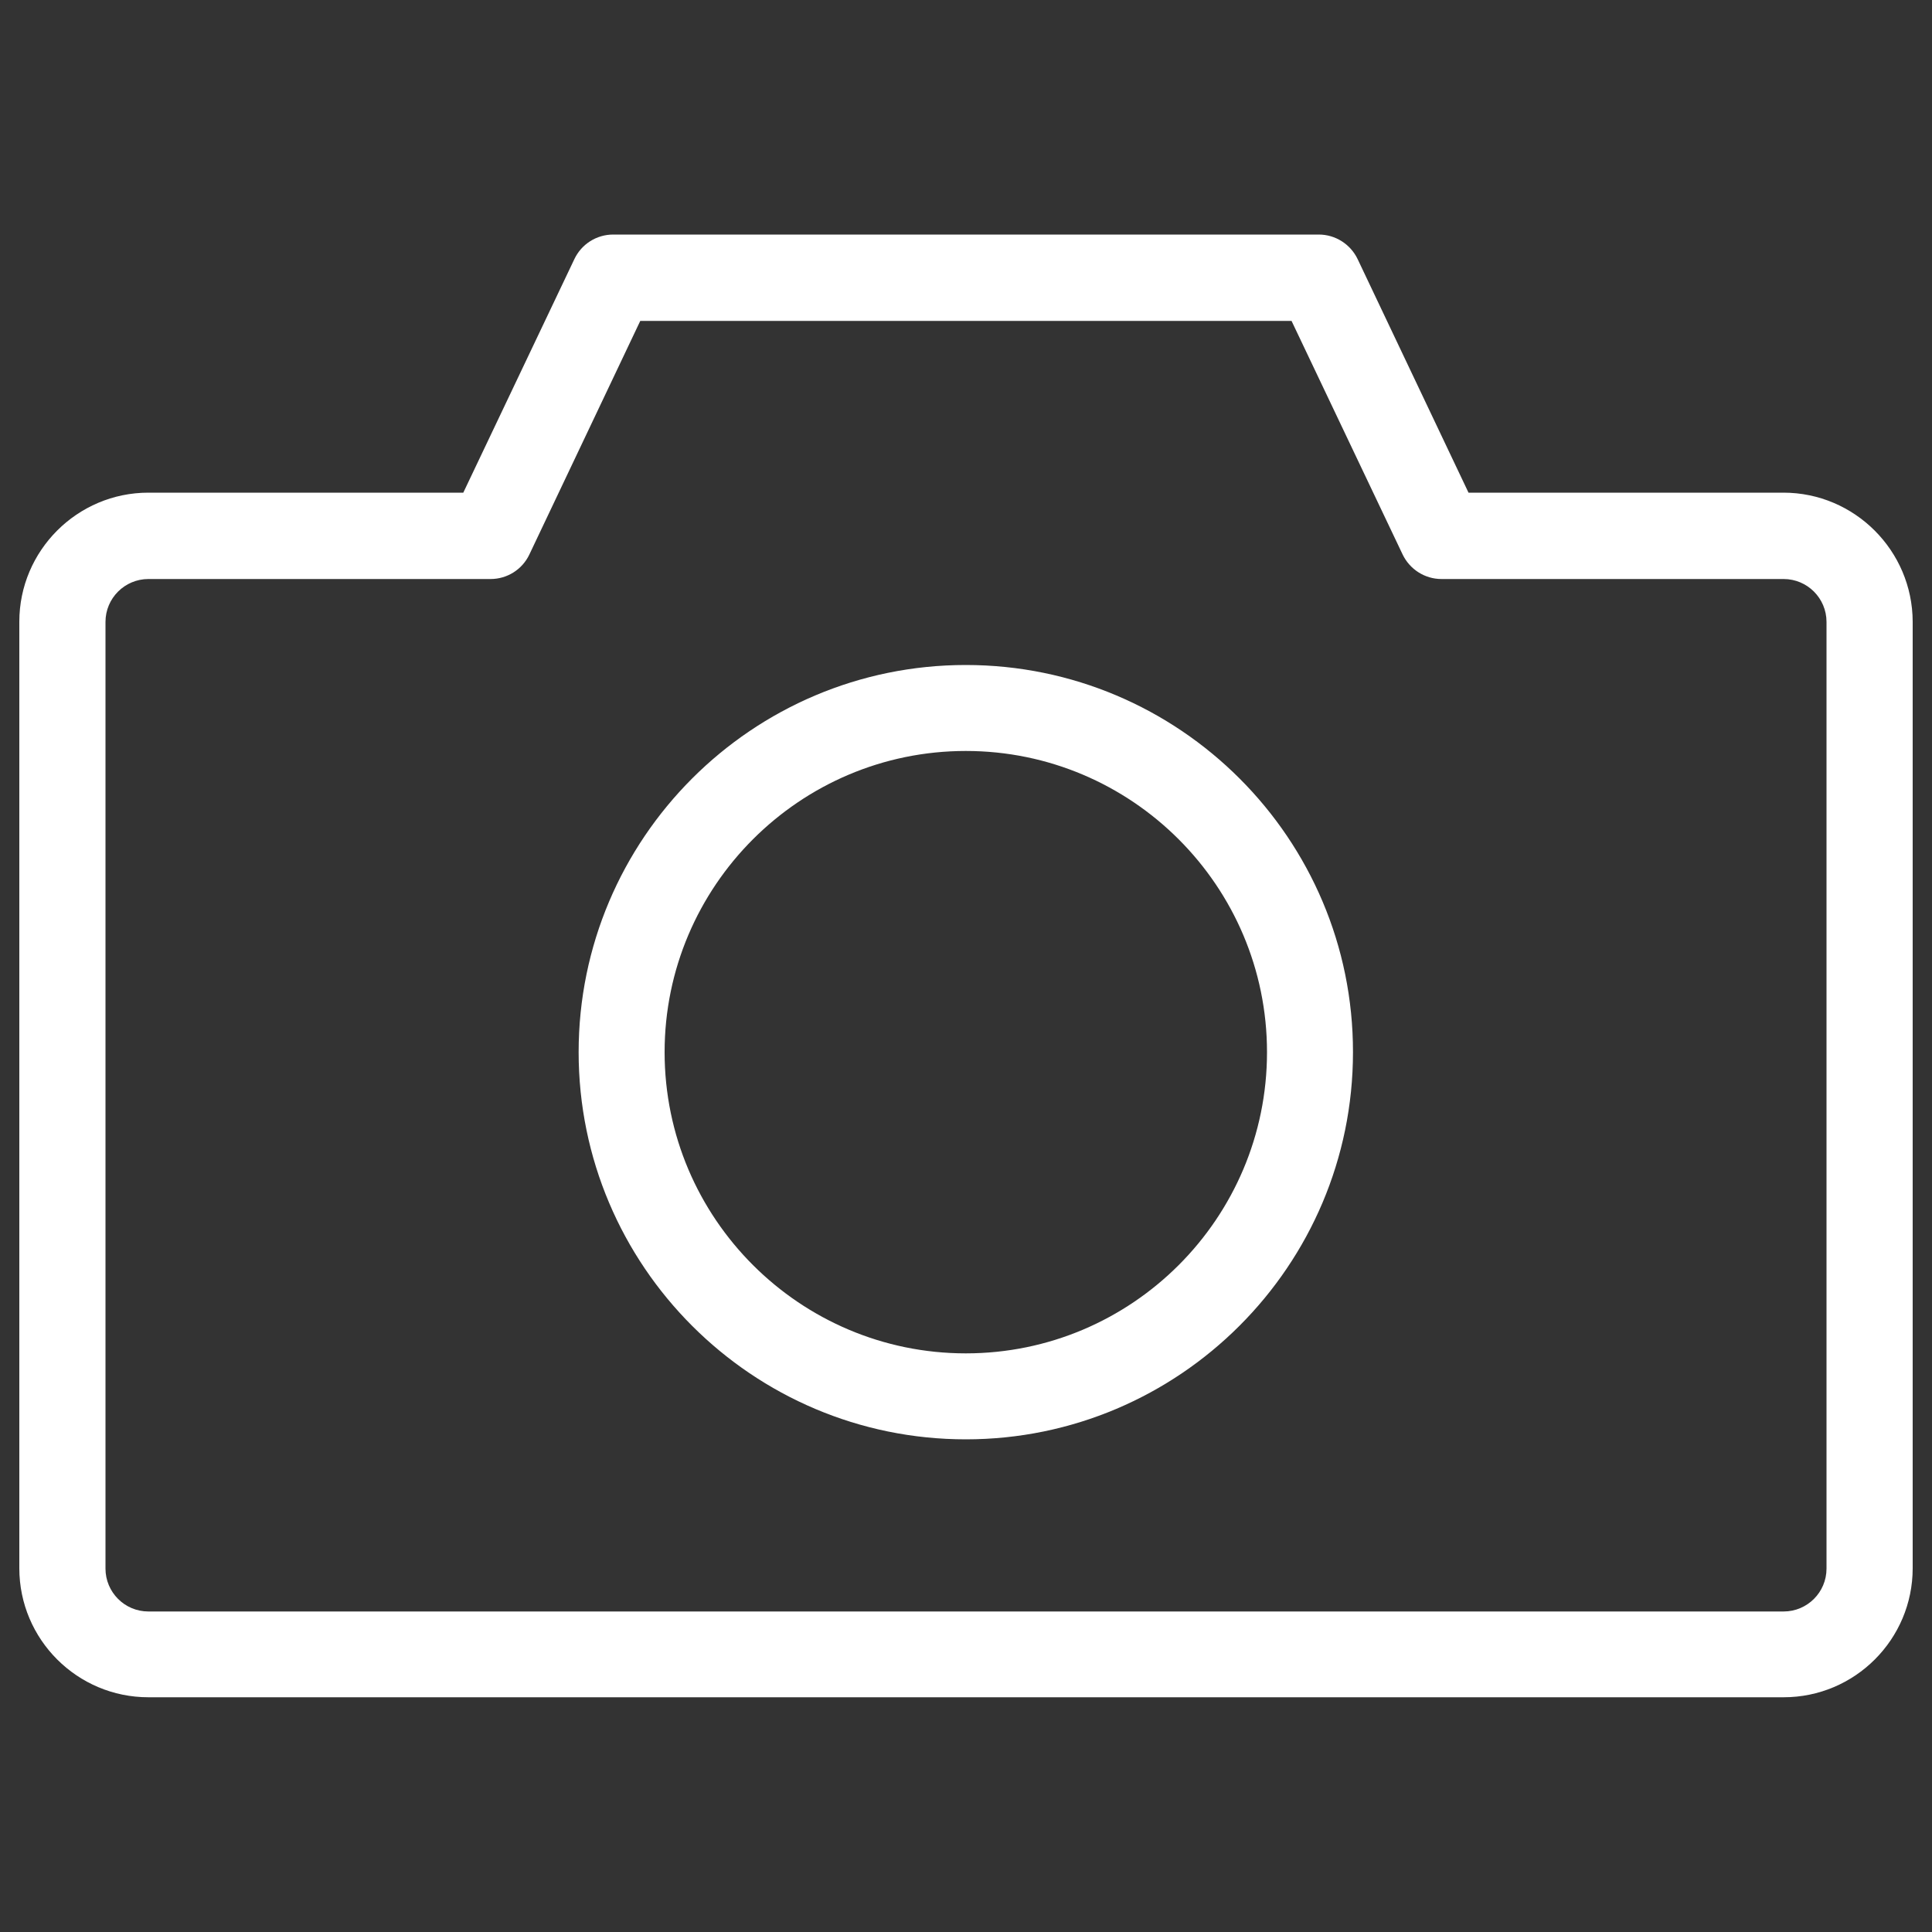 <?xml version="1.0" encoding="utf-8"?>
<!-- Svg Vector Icons : http://www.onlinewebfonts.com/icon -->
<!DOCTYPE svg PUBLIC "-//W3C//DTD SVG 1.1//EN" "http://www.w3.org/Graphics/SVG/1.1/DTD/svg11.dtd">
<svg fill='white' version="1.1" xmlns="http://www.w3.org/2000/svg" xmlns:xlink="http://www.w3.org/1999/xlink" x="0px" y="0px" viewBox="0 0 1000 1000" enable-background="new 0 0 1000 1000" xml:space="preserve">
<rect x="0" y="0" width="1000" height="1000" fill="#333333" stroke="none"/>
<g><path d="M923.1,255h-163l-57.4-120.9c-3.7-7.7-11.5-12.7-20.1-12.7H317.4c-8.6,0-16.4,4.9-20.1,12.7L239.8,255h-163C40,255,10,285,10,321.8v489.9c0,36.9,30,66.8,66.8,66.8h846.4c36.9,0,66.8-30,66.8-66.8V321.8C989.9,285,959.9,255,923.1,255z M945.4,811.9c0,12.3-10,22.2-22.2,22.2H76.8c-12.3,0-22.2-10-22.2-22.2V321.9c0-12.3,10-22.2,22.2-22.2h177.1c8.6,0,16.4-4.9,20.1-12.7l57.4-120.9h337.1L726,287c3.7,7.7,11.5,12.7,20.1,12.7h177.1c12.3,0,22.2,10,22.2,22.2V811.9z M499.9,344.2c-110.6,0-200.4,89.9-200.4,200.4c0,110.6,89.9,200.4,200.4,200.4s200.4-89.9,200.4-200.4C700.4,434.1,610.5,344.2,499.9,344.2z M499.9,700.5c-85.9,0-155.9-69.9-155.9-155.9c0-85.9,69.9-155.9,155.9-155.9c85.9,0,155.9,69.9,155.9,155.9C655.8,630.6,585.9,700.5,499.9,700.5z"/></g>
</svg>